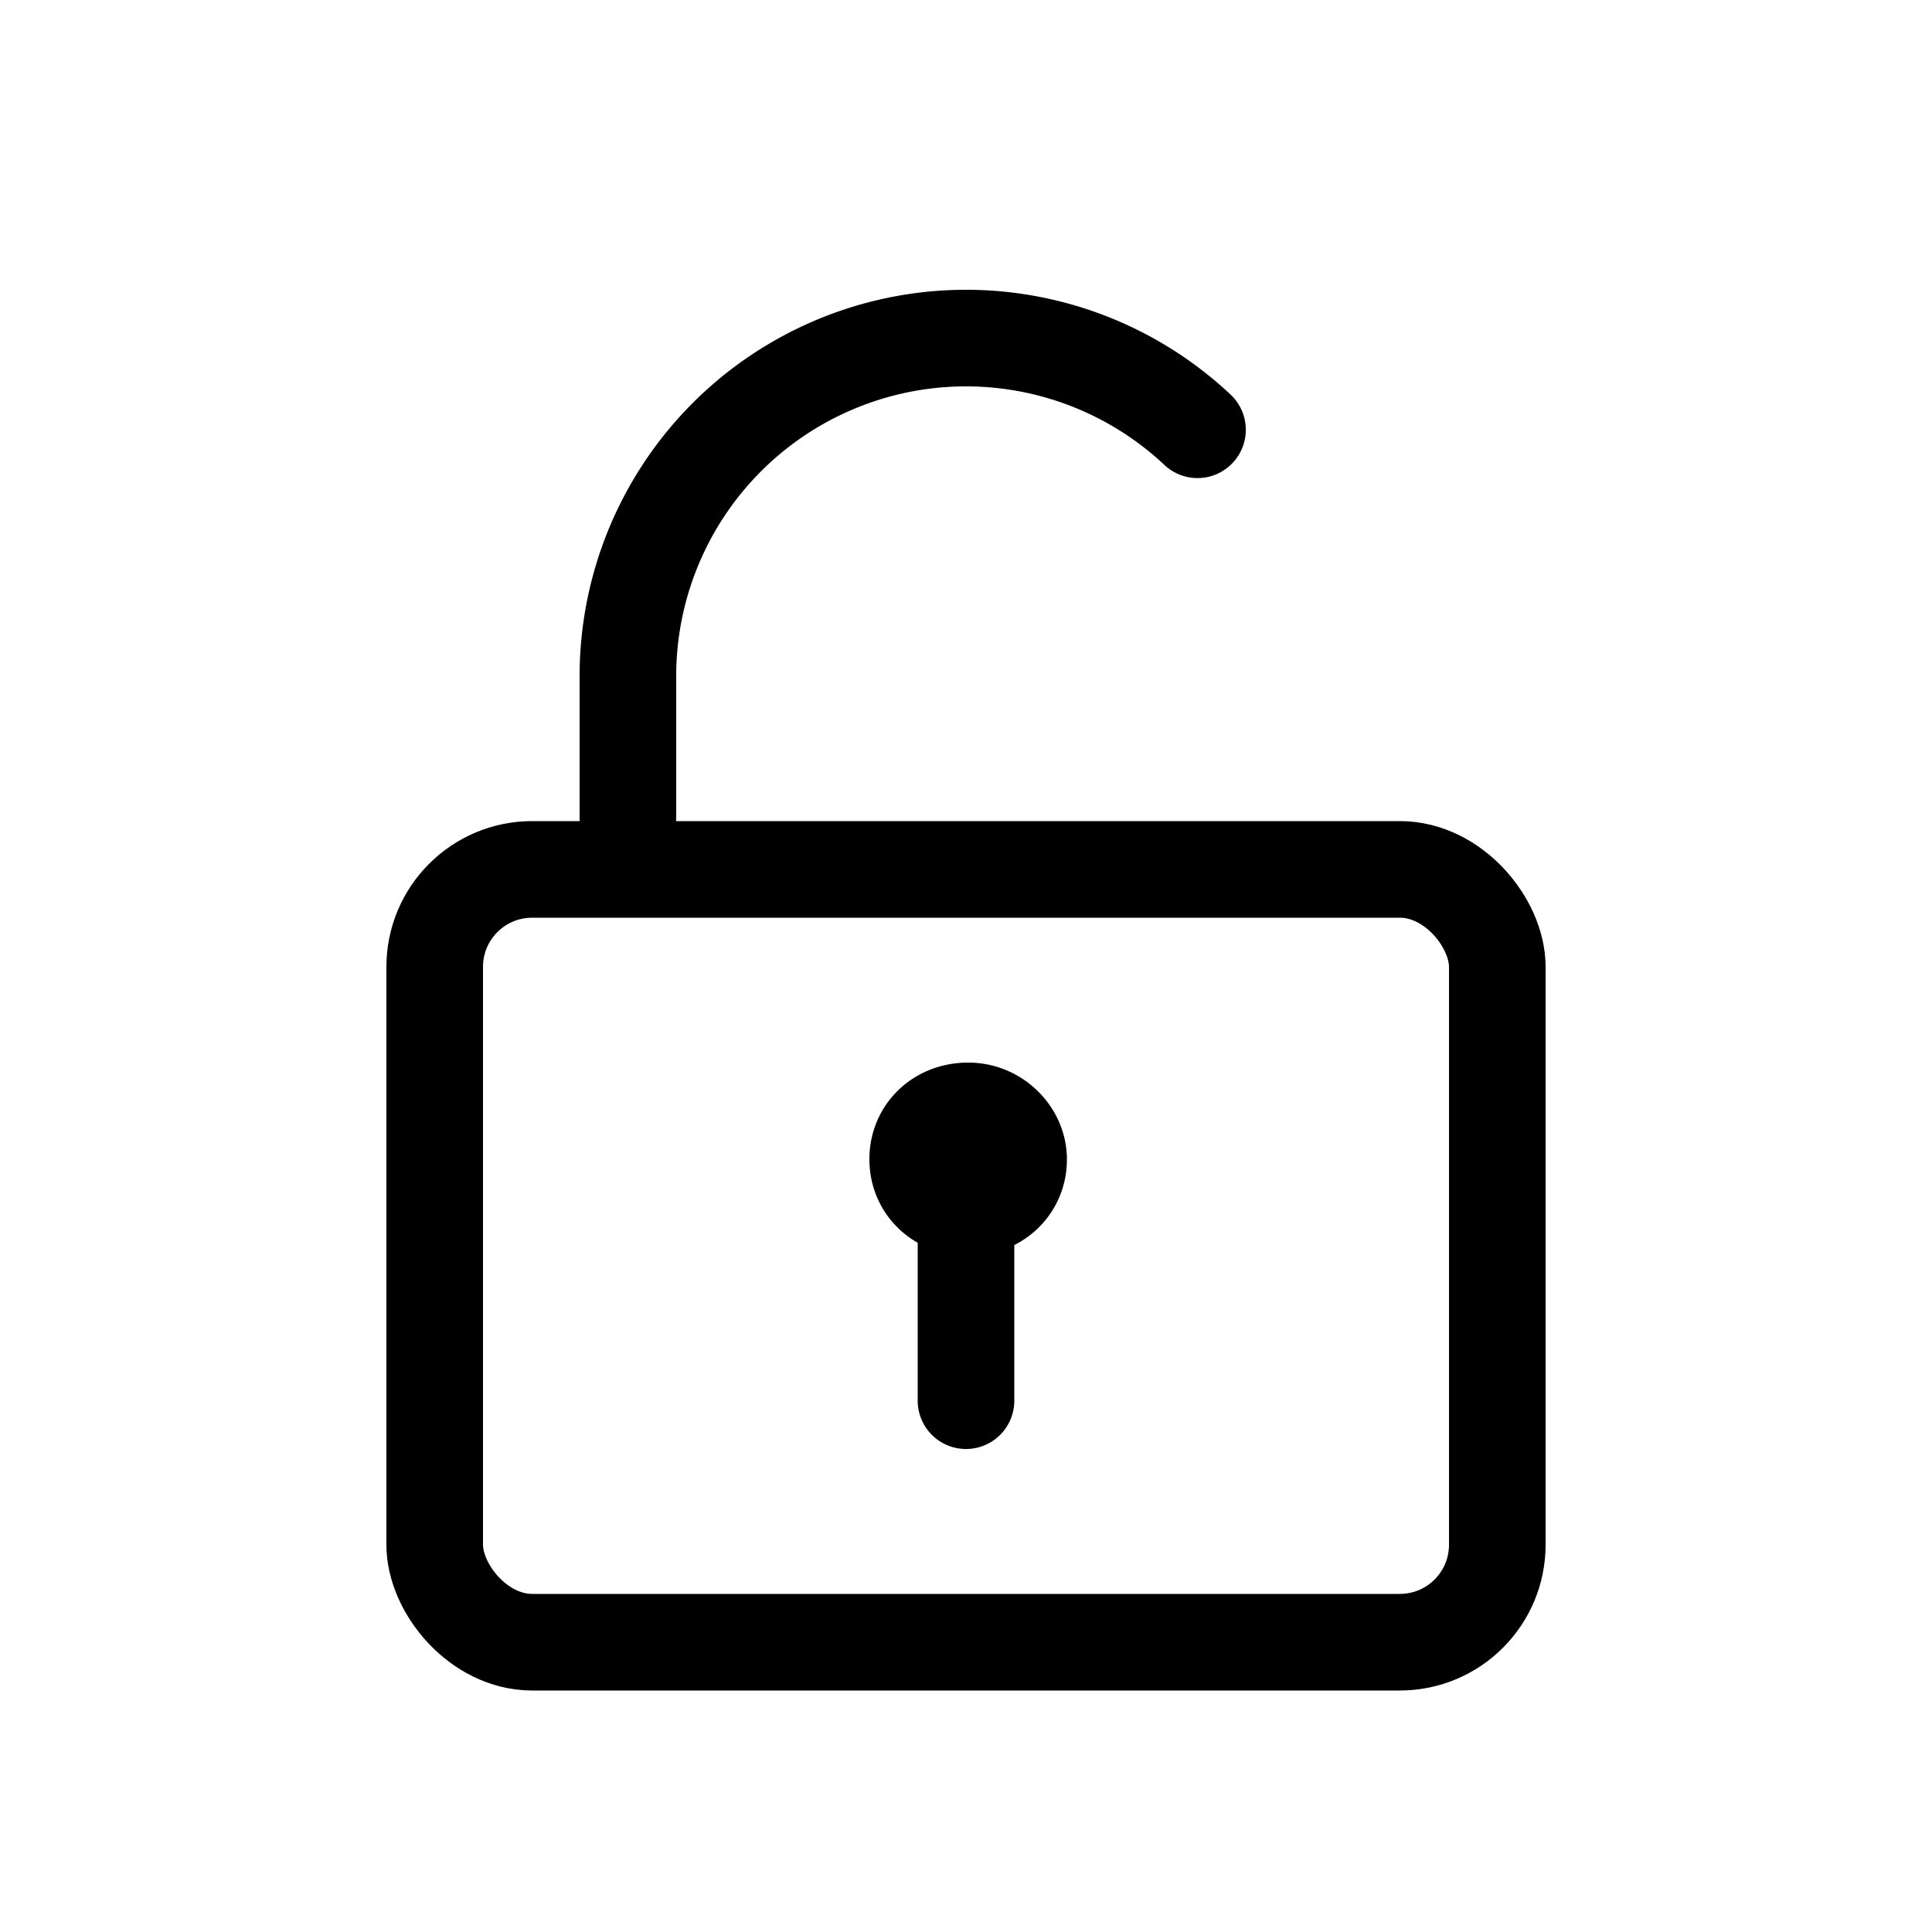 <svg xmlns="http://www.w3.org/2000/svg" viewBox="0 0 40 40">
  <g fill="none" fill-rule="evenodd">
    <rect width="22" height="16" x="9" y="18" stroke="currentColor" stroke-linecap="square" stroke-width="2" rx="2.018"/>
    <path fill="currentColor" fill-rule="nonzero" d="M19 25.73c-.604-.343-1-.981-1-1.73 0-1.125.894-2 2.044-2s2.045.938 2.045 2A1.97 1.97 0 0 1 21 25.777V29a1 1 0 0 1-2 0v-3.27z"/>
    <path stroke="currentColor" stroke-linecap="round" stroke-width="2" d="M24.793 8.898A7 7 0 0 0 13 14v2.921"/>
  </g>
</svg>
